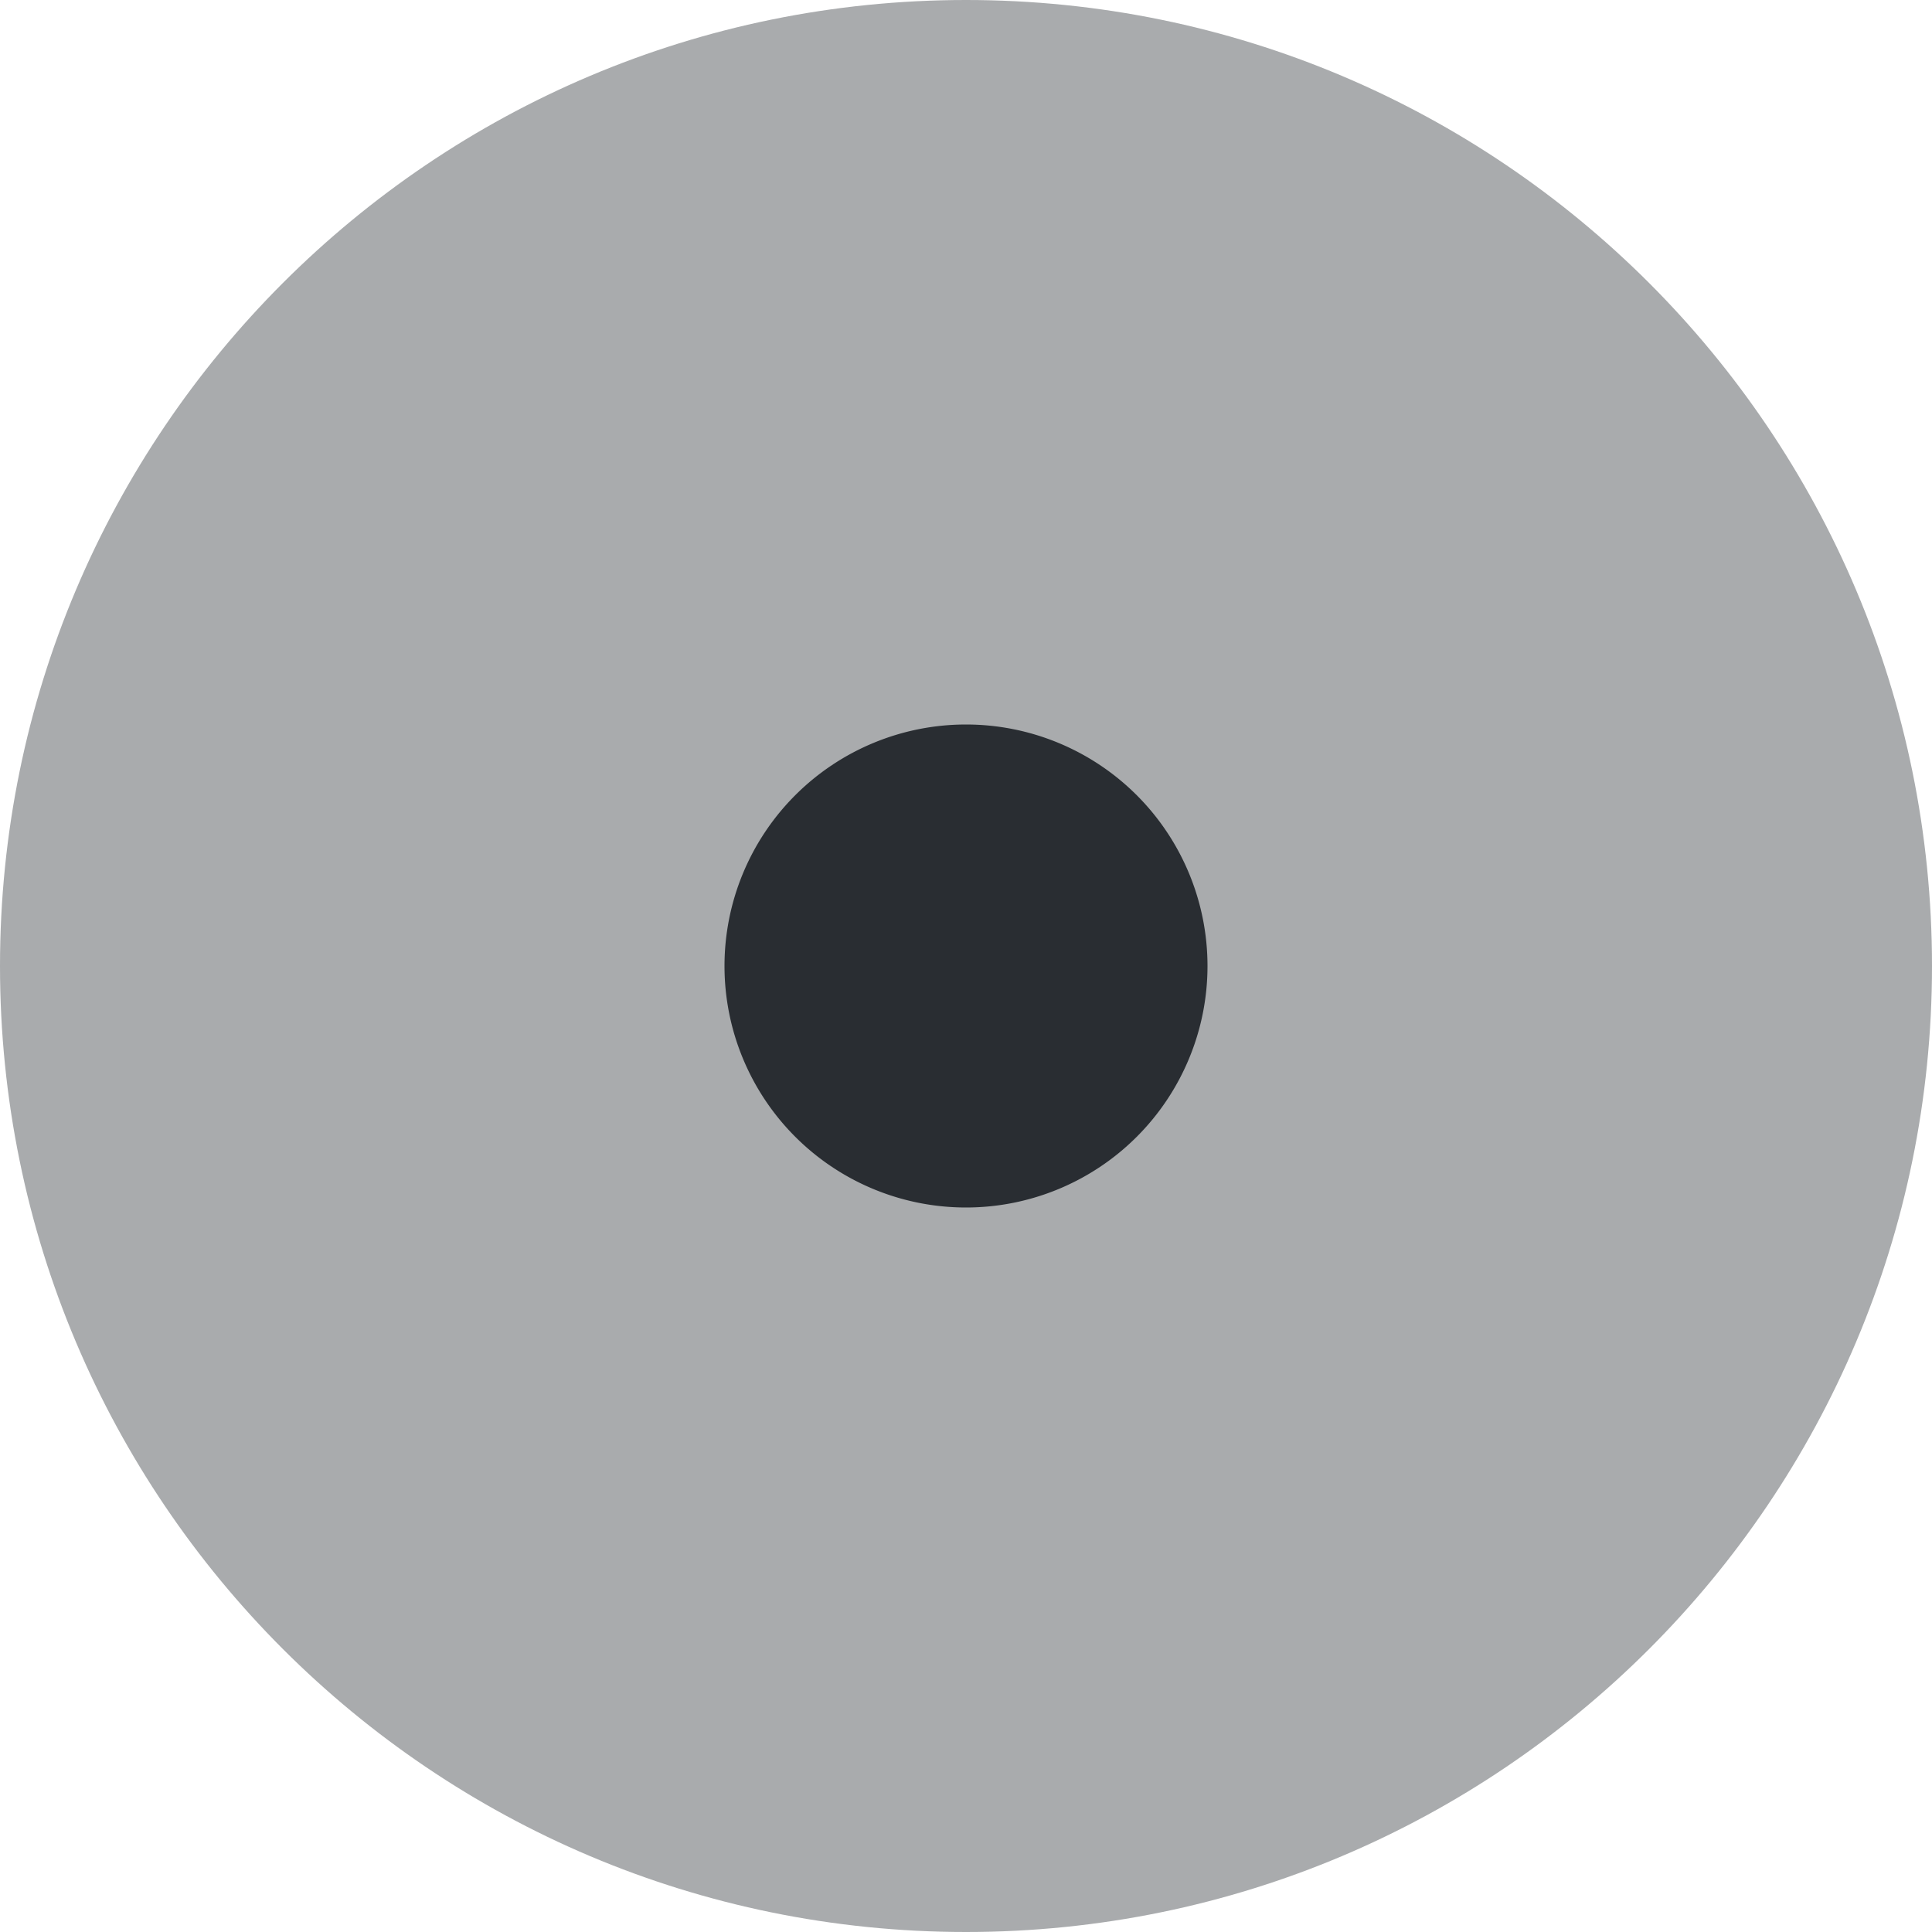 <svg xmlns="http://www.w3.org/2000/svg" fill="none" viewBox="0 0 20 20"><path fill="#292D32" d="M10 20c5.523 0 10-4.477 10-10S15.523 0 10 0 0 4.477 0 10s4.477 10 10 10" opacity=".4"/><path fill="#292D32" d="M10 12.5a2.5 2.5 0 1 0 0-5 2.5 2.5 0 0 0 0 5"/></svg>